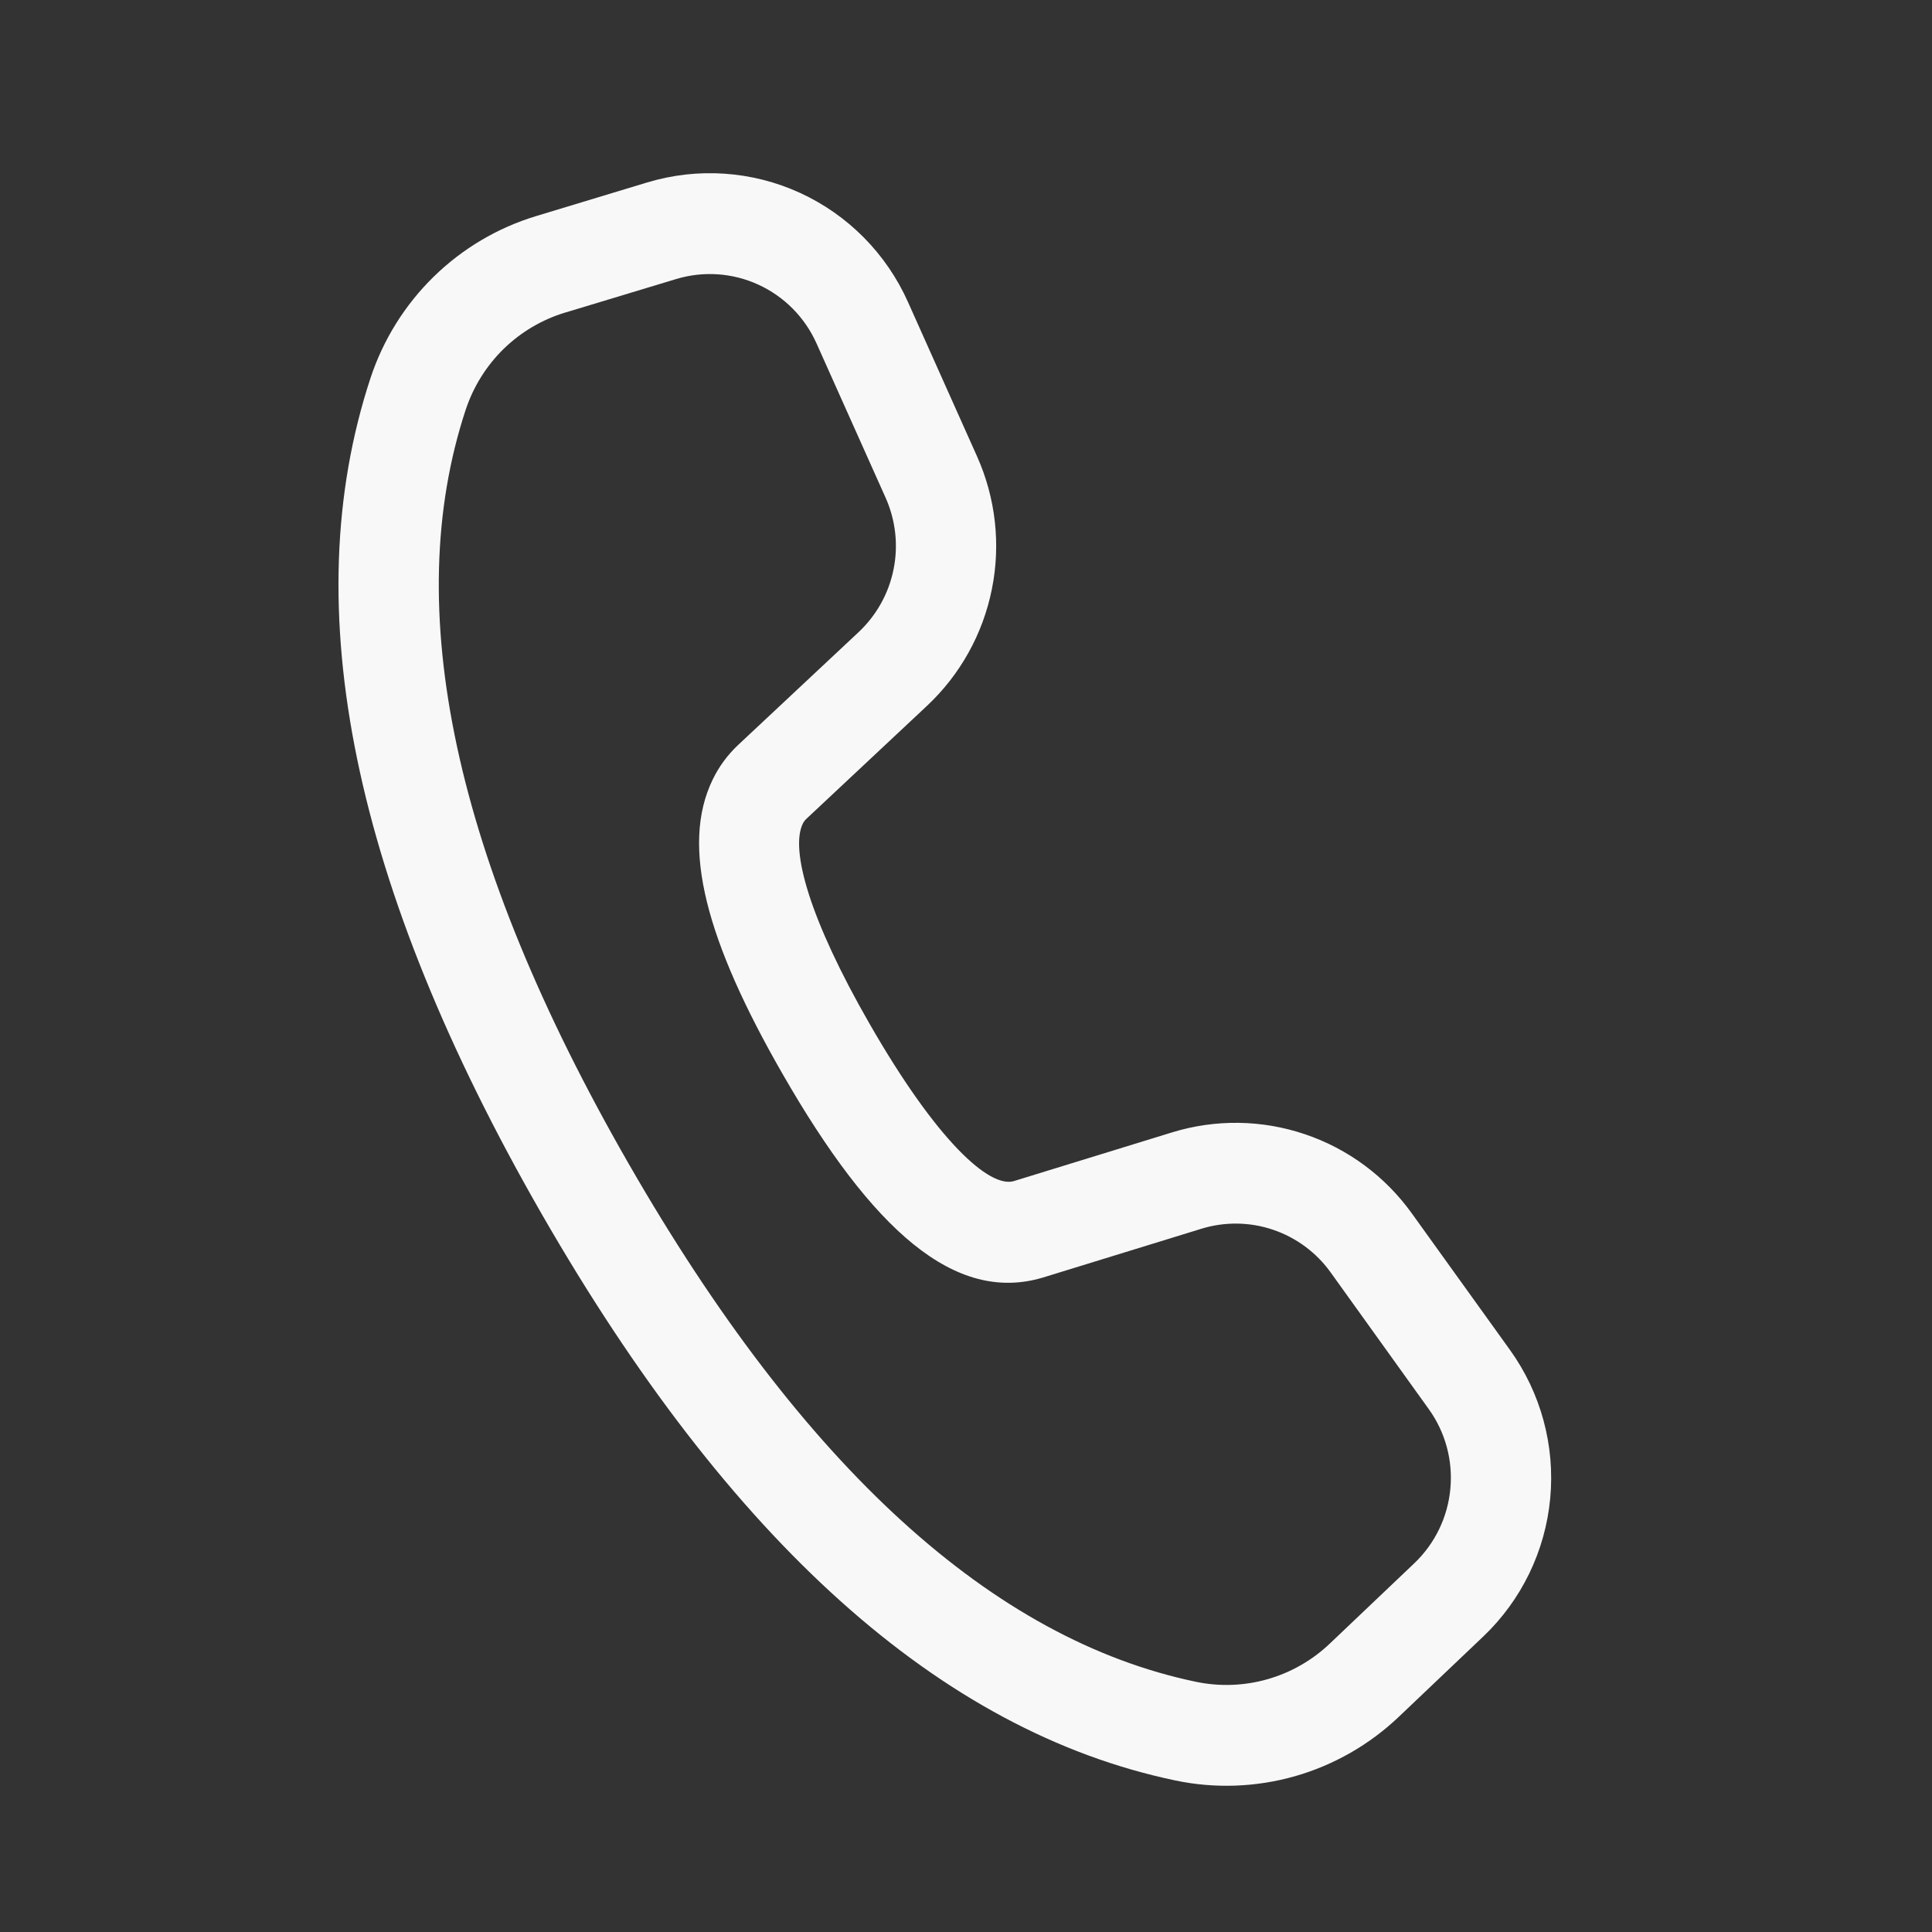 <svg xmlns="http://www.w3.org/2000/svg" width="33" height="33" viewBox="0 0 33 33" fill="none">
  <rect x="0" y="0" width="33" height="33" fill="#333333" stroke="none"/>
  <path d="M9.157 3.691L11.052 3.117C11.915 2.856 12.843 2.918 13.664 3.294C14.484 3.67 15.14 4.333 15.509 5.159L16.689 7.796C17.007 8.507 17.096 9.3 16.942 10.063C16.789 10.827 16.402 11.523 15.835 12.055L13.774 13.986C13.748 14.01 13.727 14.039 13.712 14.07C13.496 14.513 13.824 15.696 14.851 17.484C16.008 19.5 16.903 20.296 17.317 20.174L20.023 19.341C20.763 19.114 21.556 19.125 22.291 19.374C23.025 19.622 23.663 20.095 24.116 20.727L25.793 23.06C26.319 23.793 26.563 24.692 26.479 25.592C26.395 26.492 25.989 27.33 25.336 27.952L23.894 29.323C23.392 29.801 22.783 30.149 22.119 30.339C21.454 30.528 20.754 30.554 20.077 30.412C16.061 29.572 12.463 26.322 9.251 20.733C6.039 15.14 5.038 10.377 6.328 6.459C6.544 5.804 6.914 5.21 7.406 4.728C7.899 4.246 8.499 3.89 9.157 3.691ZM9.652 5.339C9.257 5.459 8.897 5.672 8.601 5.961C8.306 6.25 8.084 6.607 7.954 7C6.842 10.375 7.743 14.663 10.735 19.872C13.725 25.077 16.965 28.003 20.426 28.726C20.832 28.811 21.252 28.796 21.651 28.682C22.05 28.568 22.415 28.359 22.716 28.072L24.157 26.702C24.509 26.367 24.728 25.916 24.773 25.431C24.819 24.947 24.688 24.462 24.404 24.068L22.728 21.733C22.484 21.393 22.14 21.139 21.745 21.005C21.35 20.871 20.923 20.865 20.524 20.987L17.812 21.822C16.311 22.27 14.9 21.014 13.367 18.344C12.069 16.085 11.619 14.453 12.174 13.314C12.281 13.093 12.427 12.895 12.605 12.727L14.667 10.796C14.972 10.509 15.181 10.134 15.263 9.723C15.346 9.312 15.298 8.885 15.127 8.502L13.947 5.866C13.748 5.421 13.395 5.064 12.953 4.862C12.511 4.659 12.011 4.626 11.547 4.767L9.651 5.34L9.652 5.339Z" fill="#F8F8F8"/>
</svg>